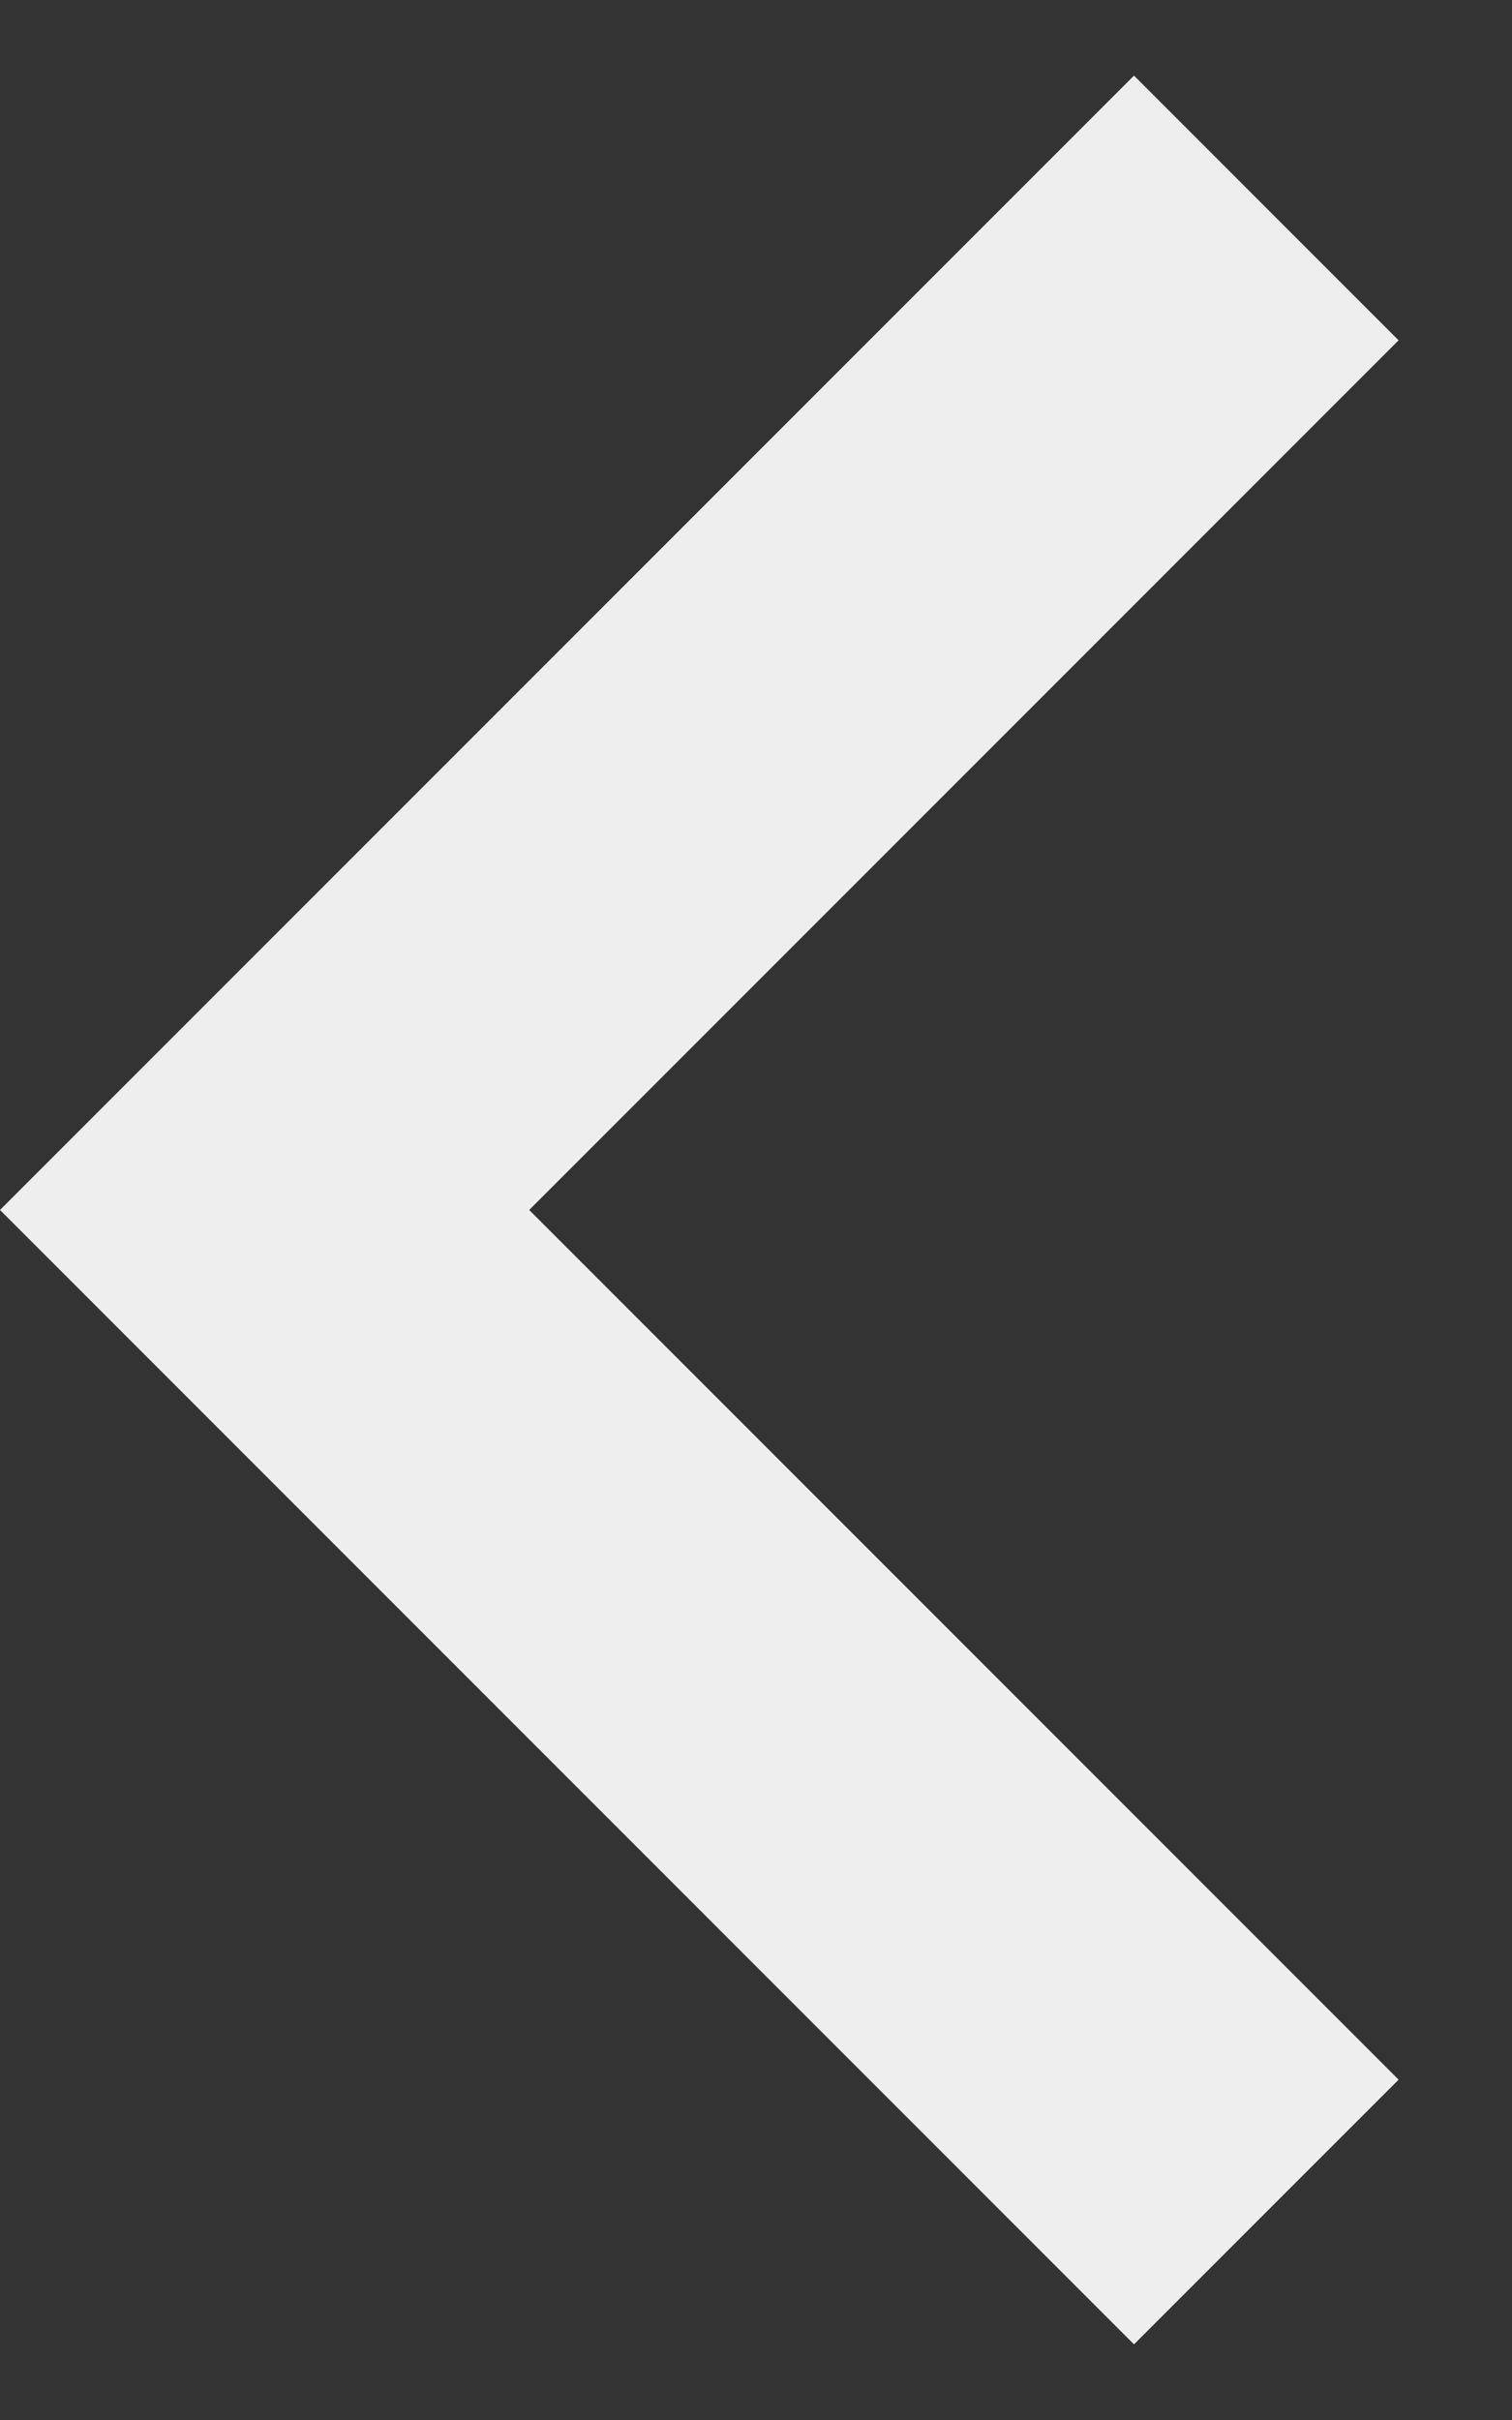 <svg width="10" height="16" viewBox="0 0 10 16" fill="none" xmlns="http://www.w3.org/2000/svg">
<rect x="0" y="0" width="10" height="16" fill="#333333" stroke="none"/>
<path d="M7.5 15.5L0 8L7.5 0.5L9.25 2.25L3.5 8L9.25 13.75L7.5 15.5Z" fill="#EEEEEE"/>
</svg>

